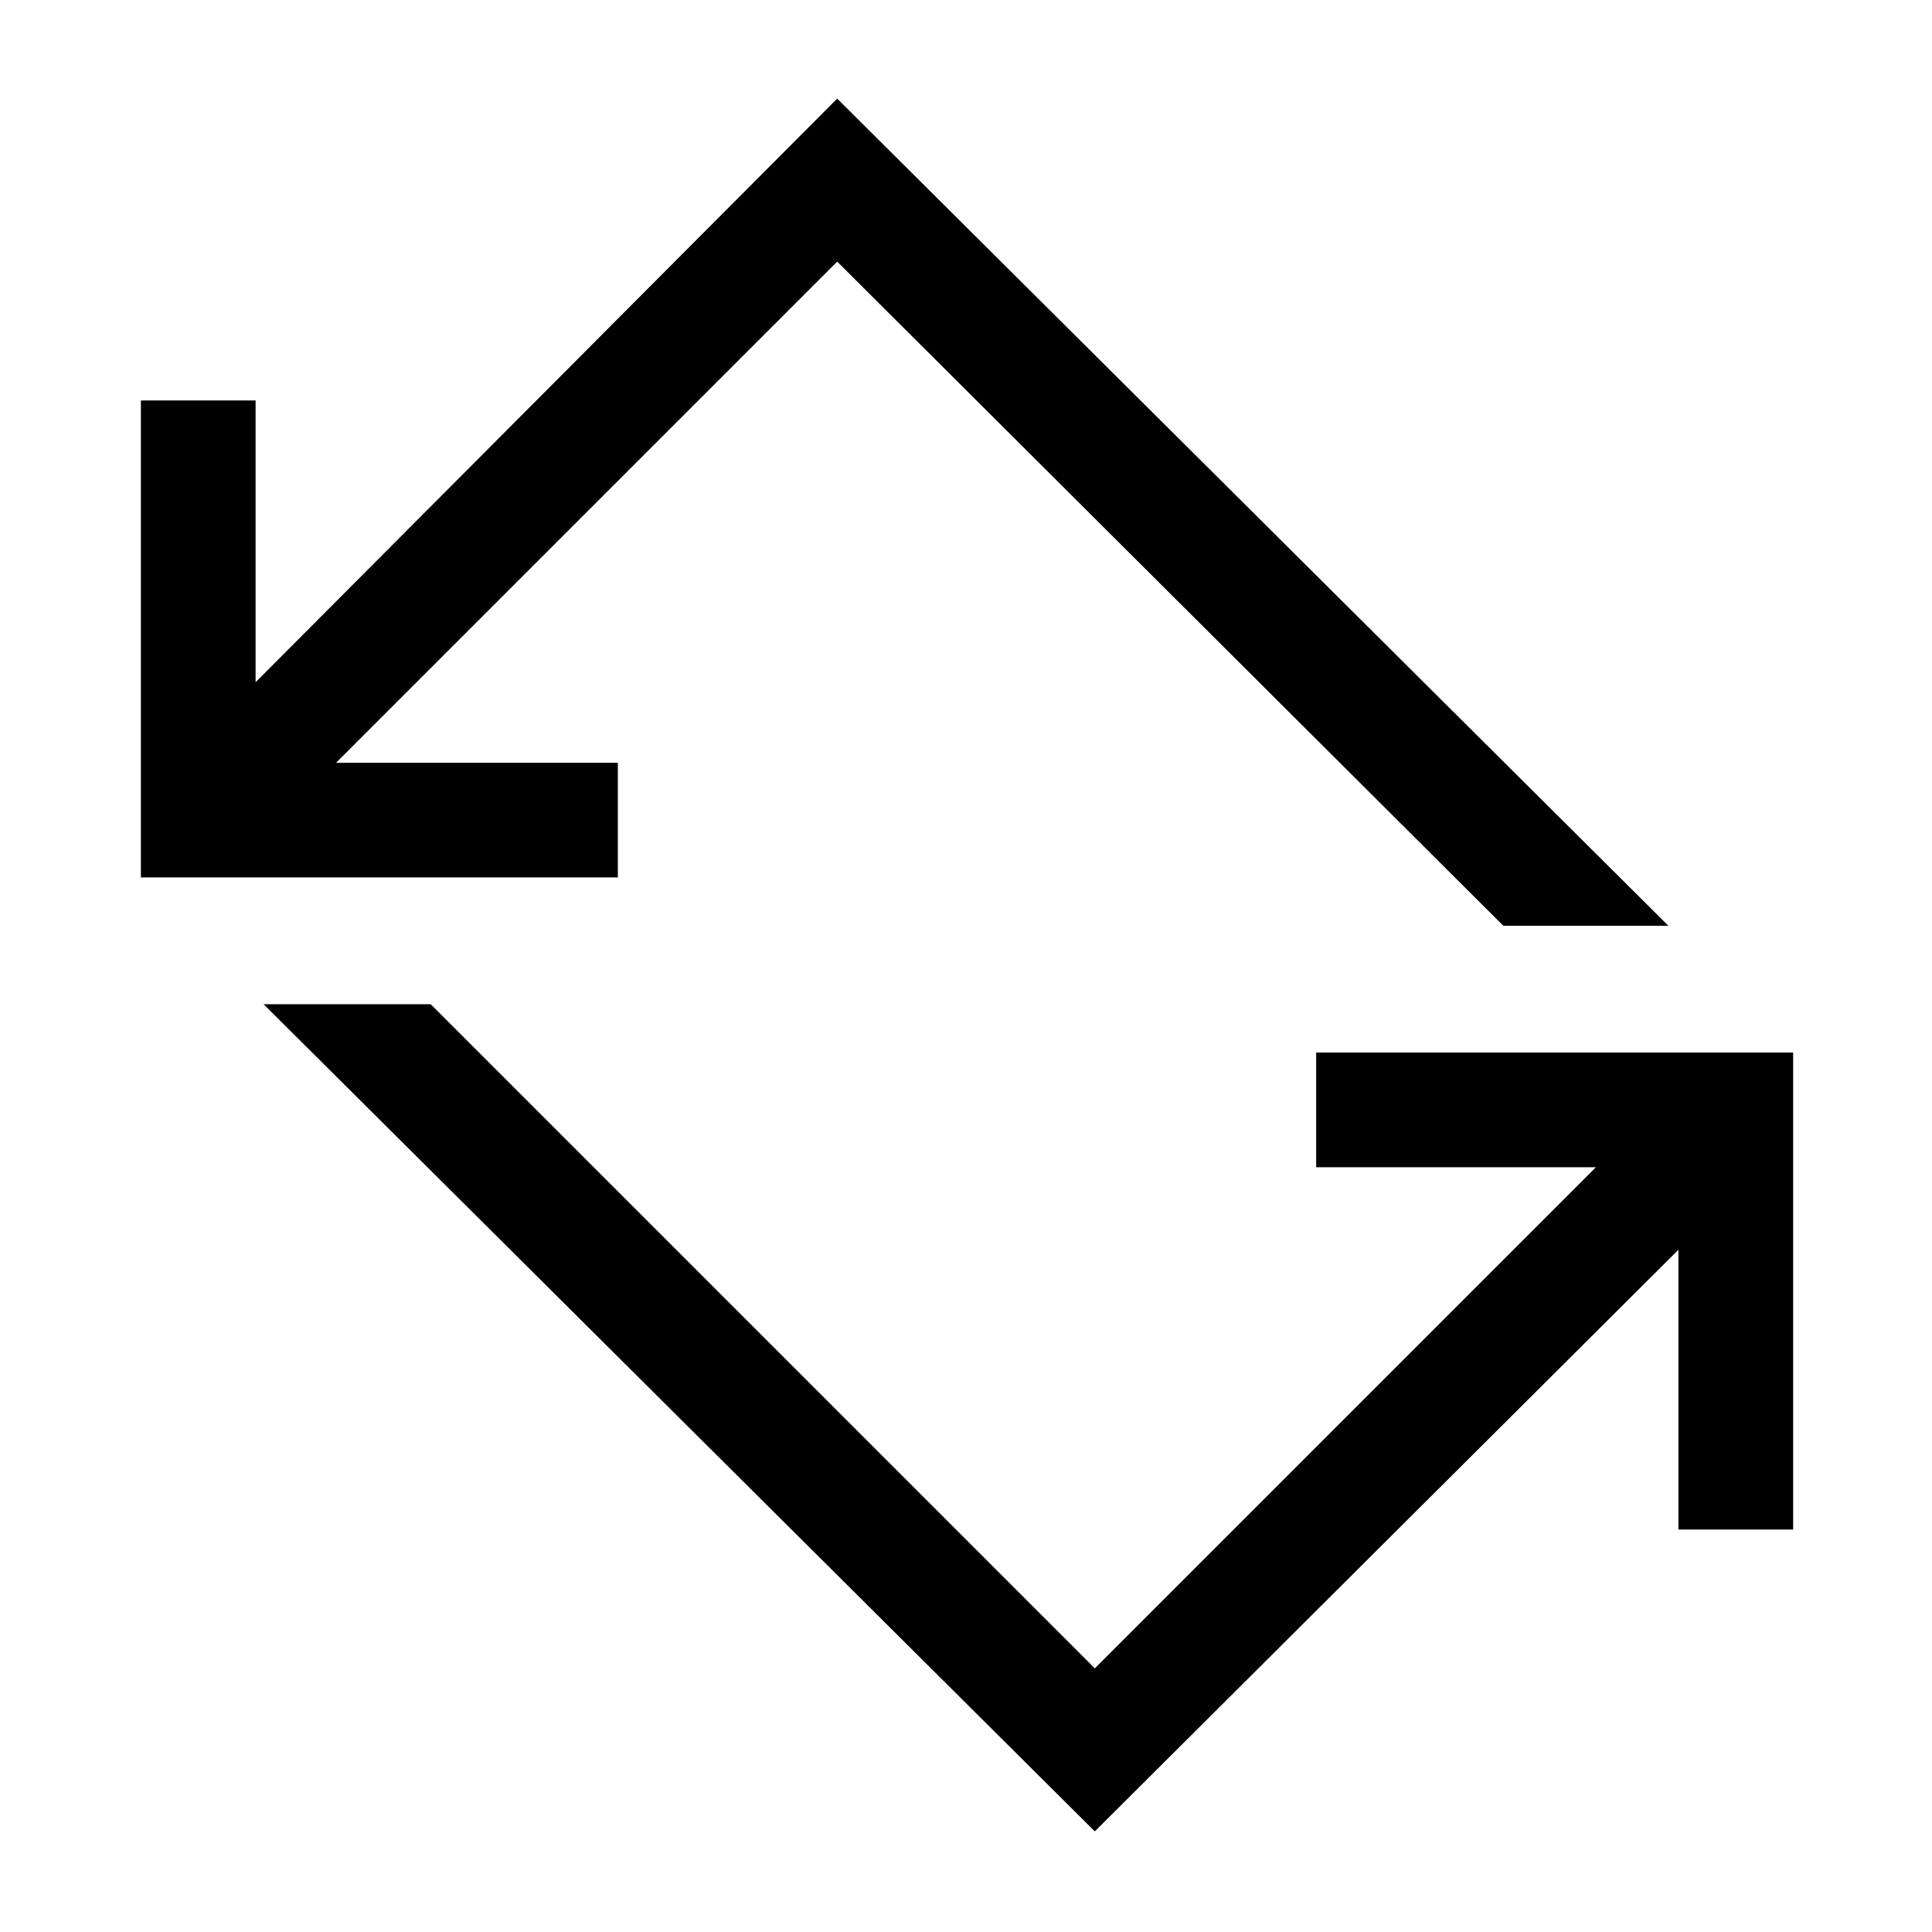 <svg xmlns="http://www.w3.org/2000/svg" height="48" width="48"><path d="M27.2 45.5 6.55 24.95H10.7L27.2 41.45L39.65 29H32.7V26.15H44.55V38H41.7V31.05ZM3.5 21.8V9.95H6.35V16.95L20.8 2.45L41.45 23H37.35L20.8 6.5L8.35 18.95H15.35V21.8Z"/></svg>